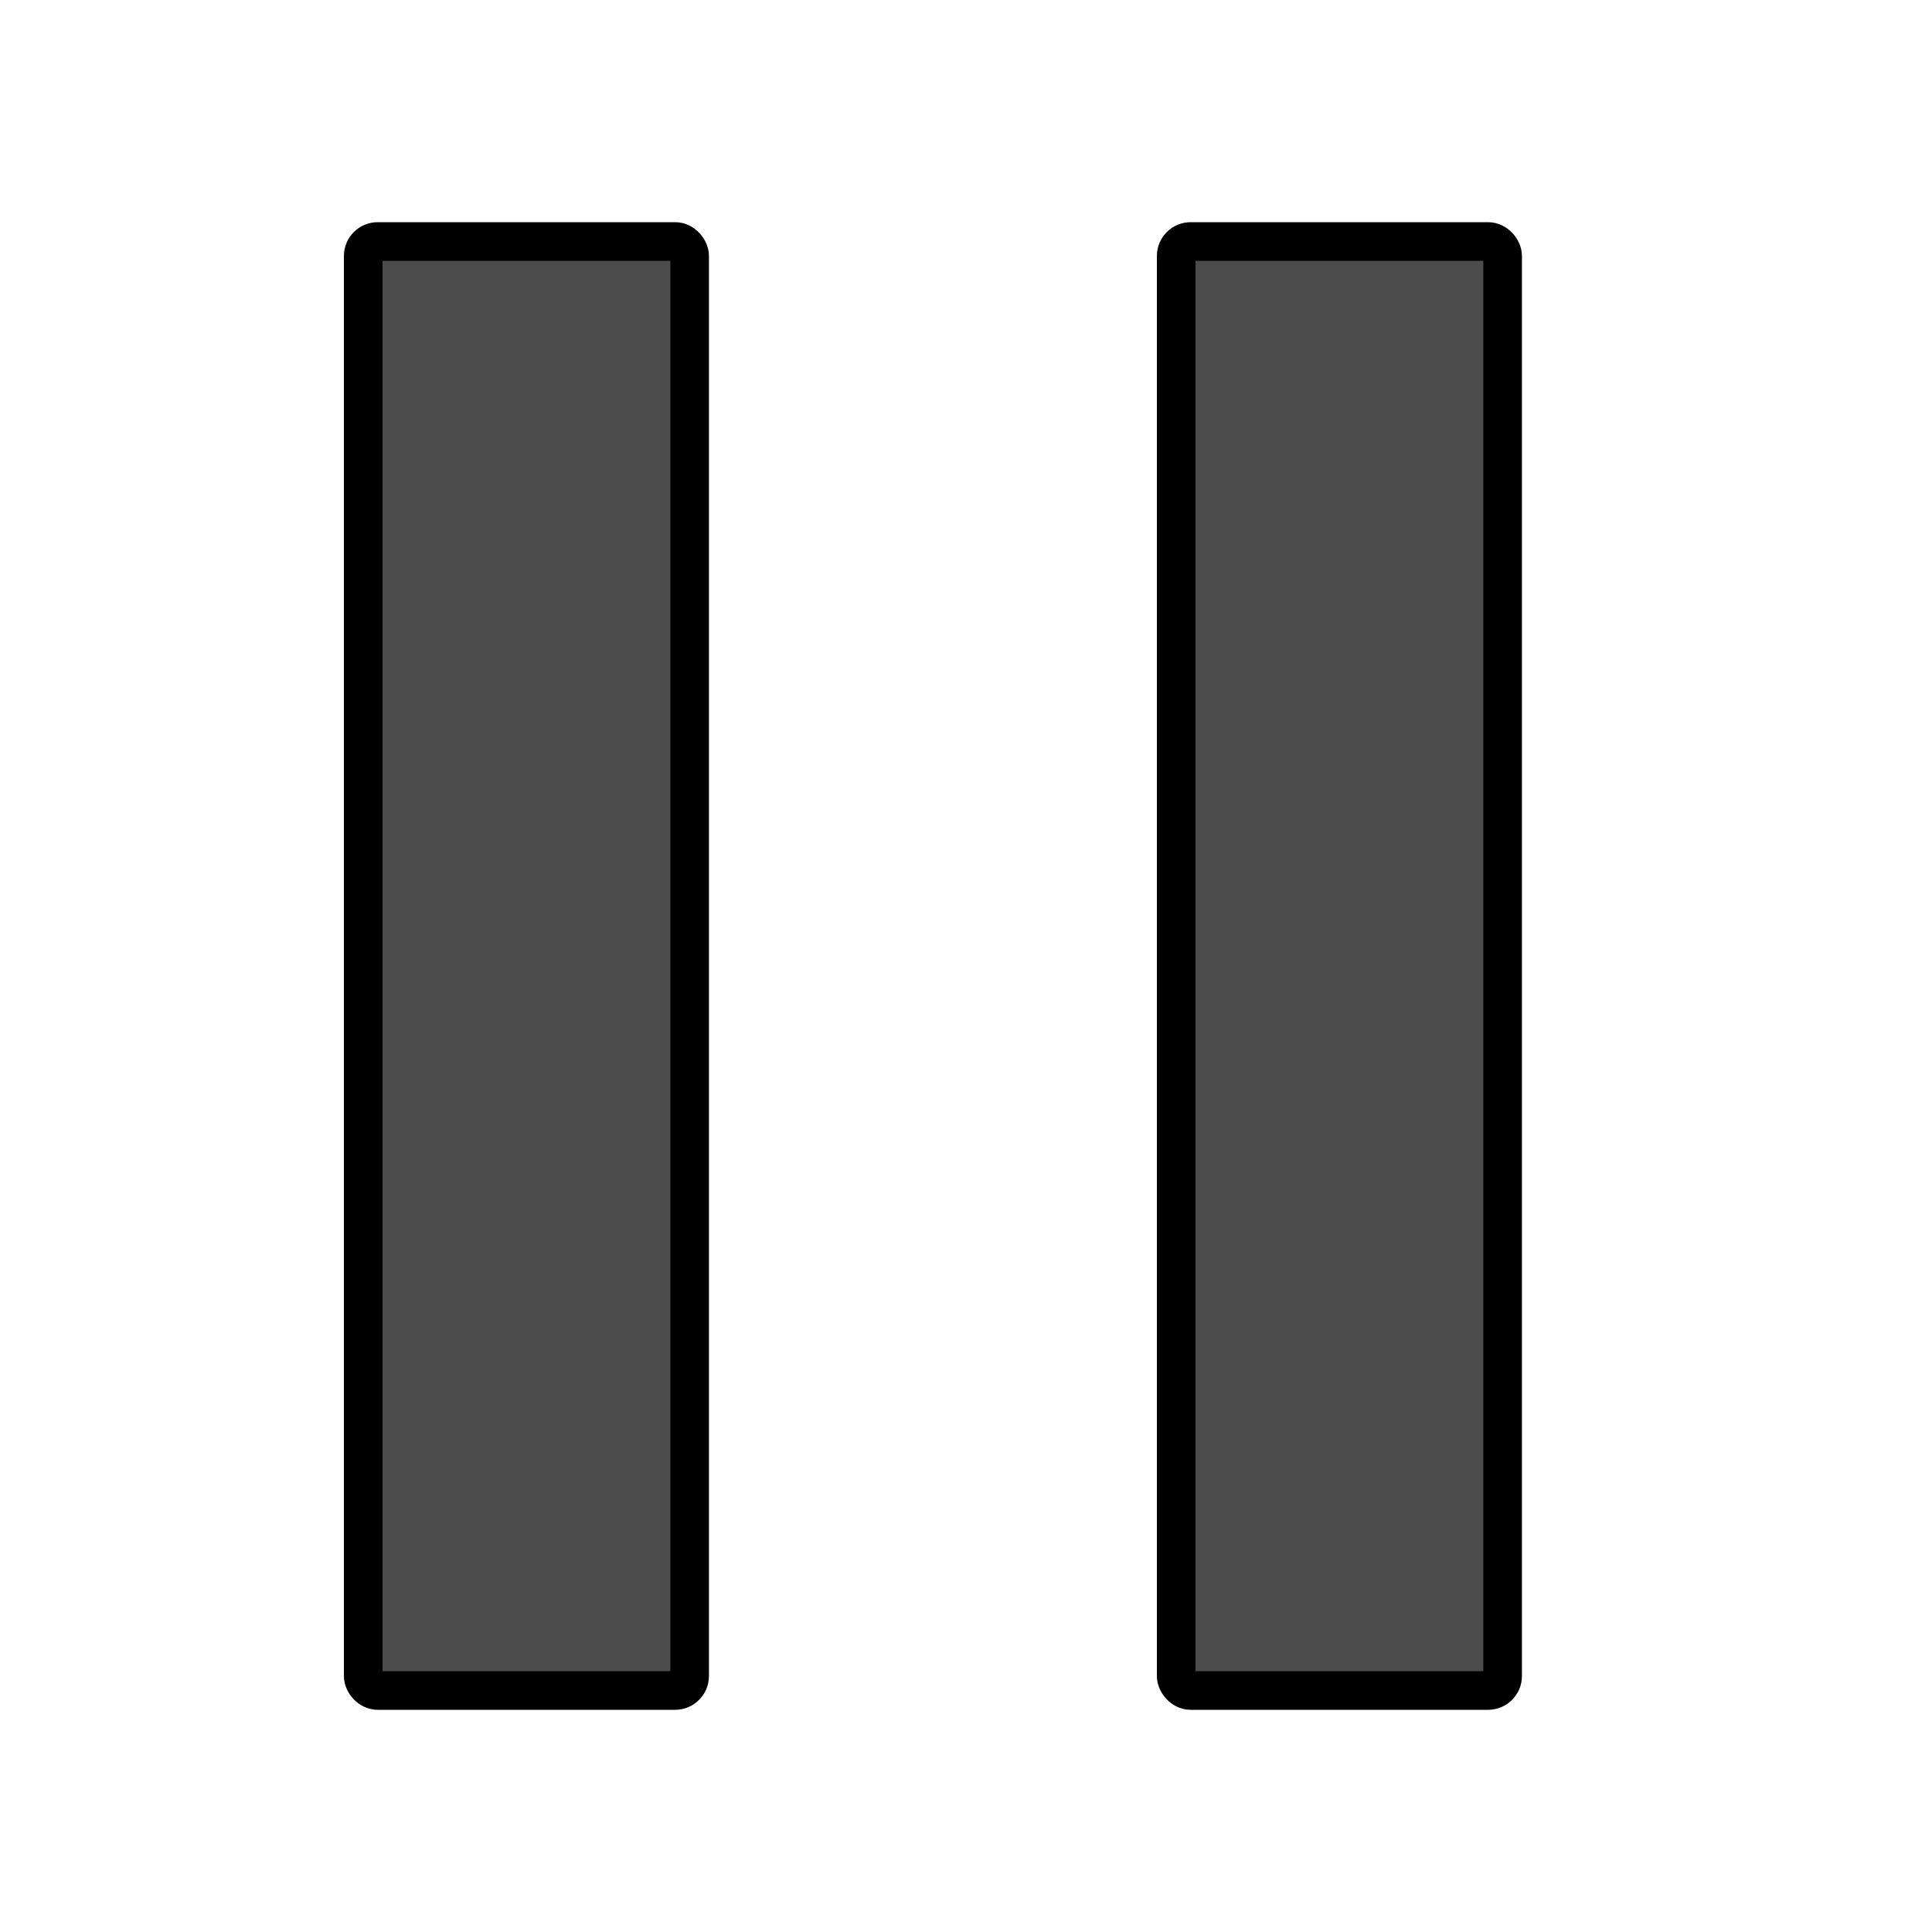 <svg xmlns="http://www.w3.org/2000/svg" viewBox="0 0 200 200"><defs><style>.a{fill:#4c4c4c;stroke:#000;stroke-miterlimit:10;stroke-width:4px;}</style></defs><rect class="a" x="37.6" y="25" width="33.79" height="150" rx="1.5" transform="translate(108.99 200) rotate(180)"/><rect class="a" x="121.75" y="25" width="33.79" height="150" rx="1.5" transform="translate(277.3 200) rotate(180)"/></svg>